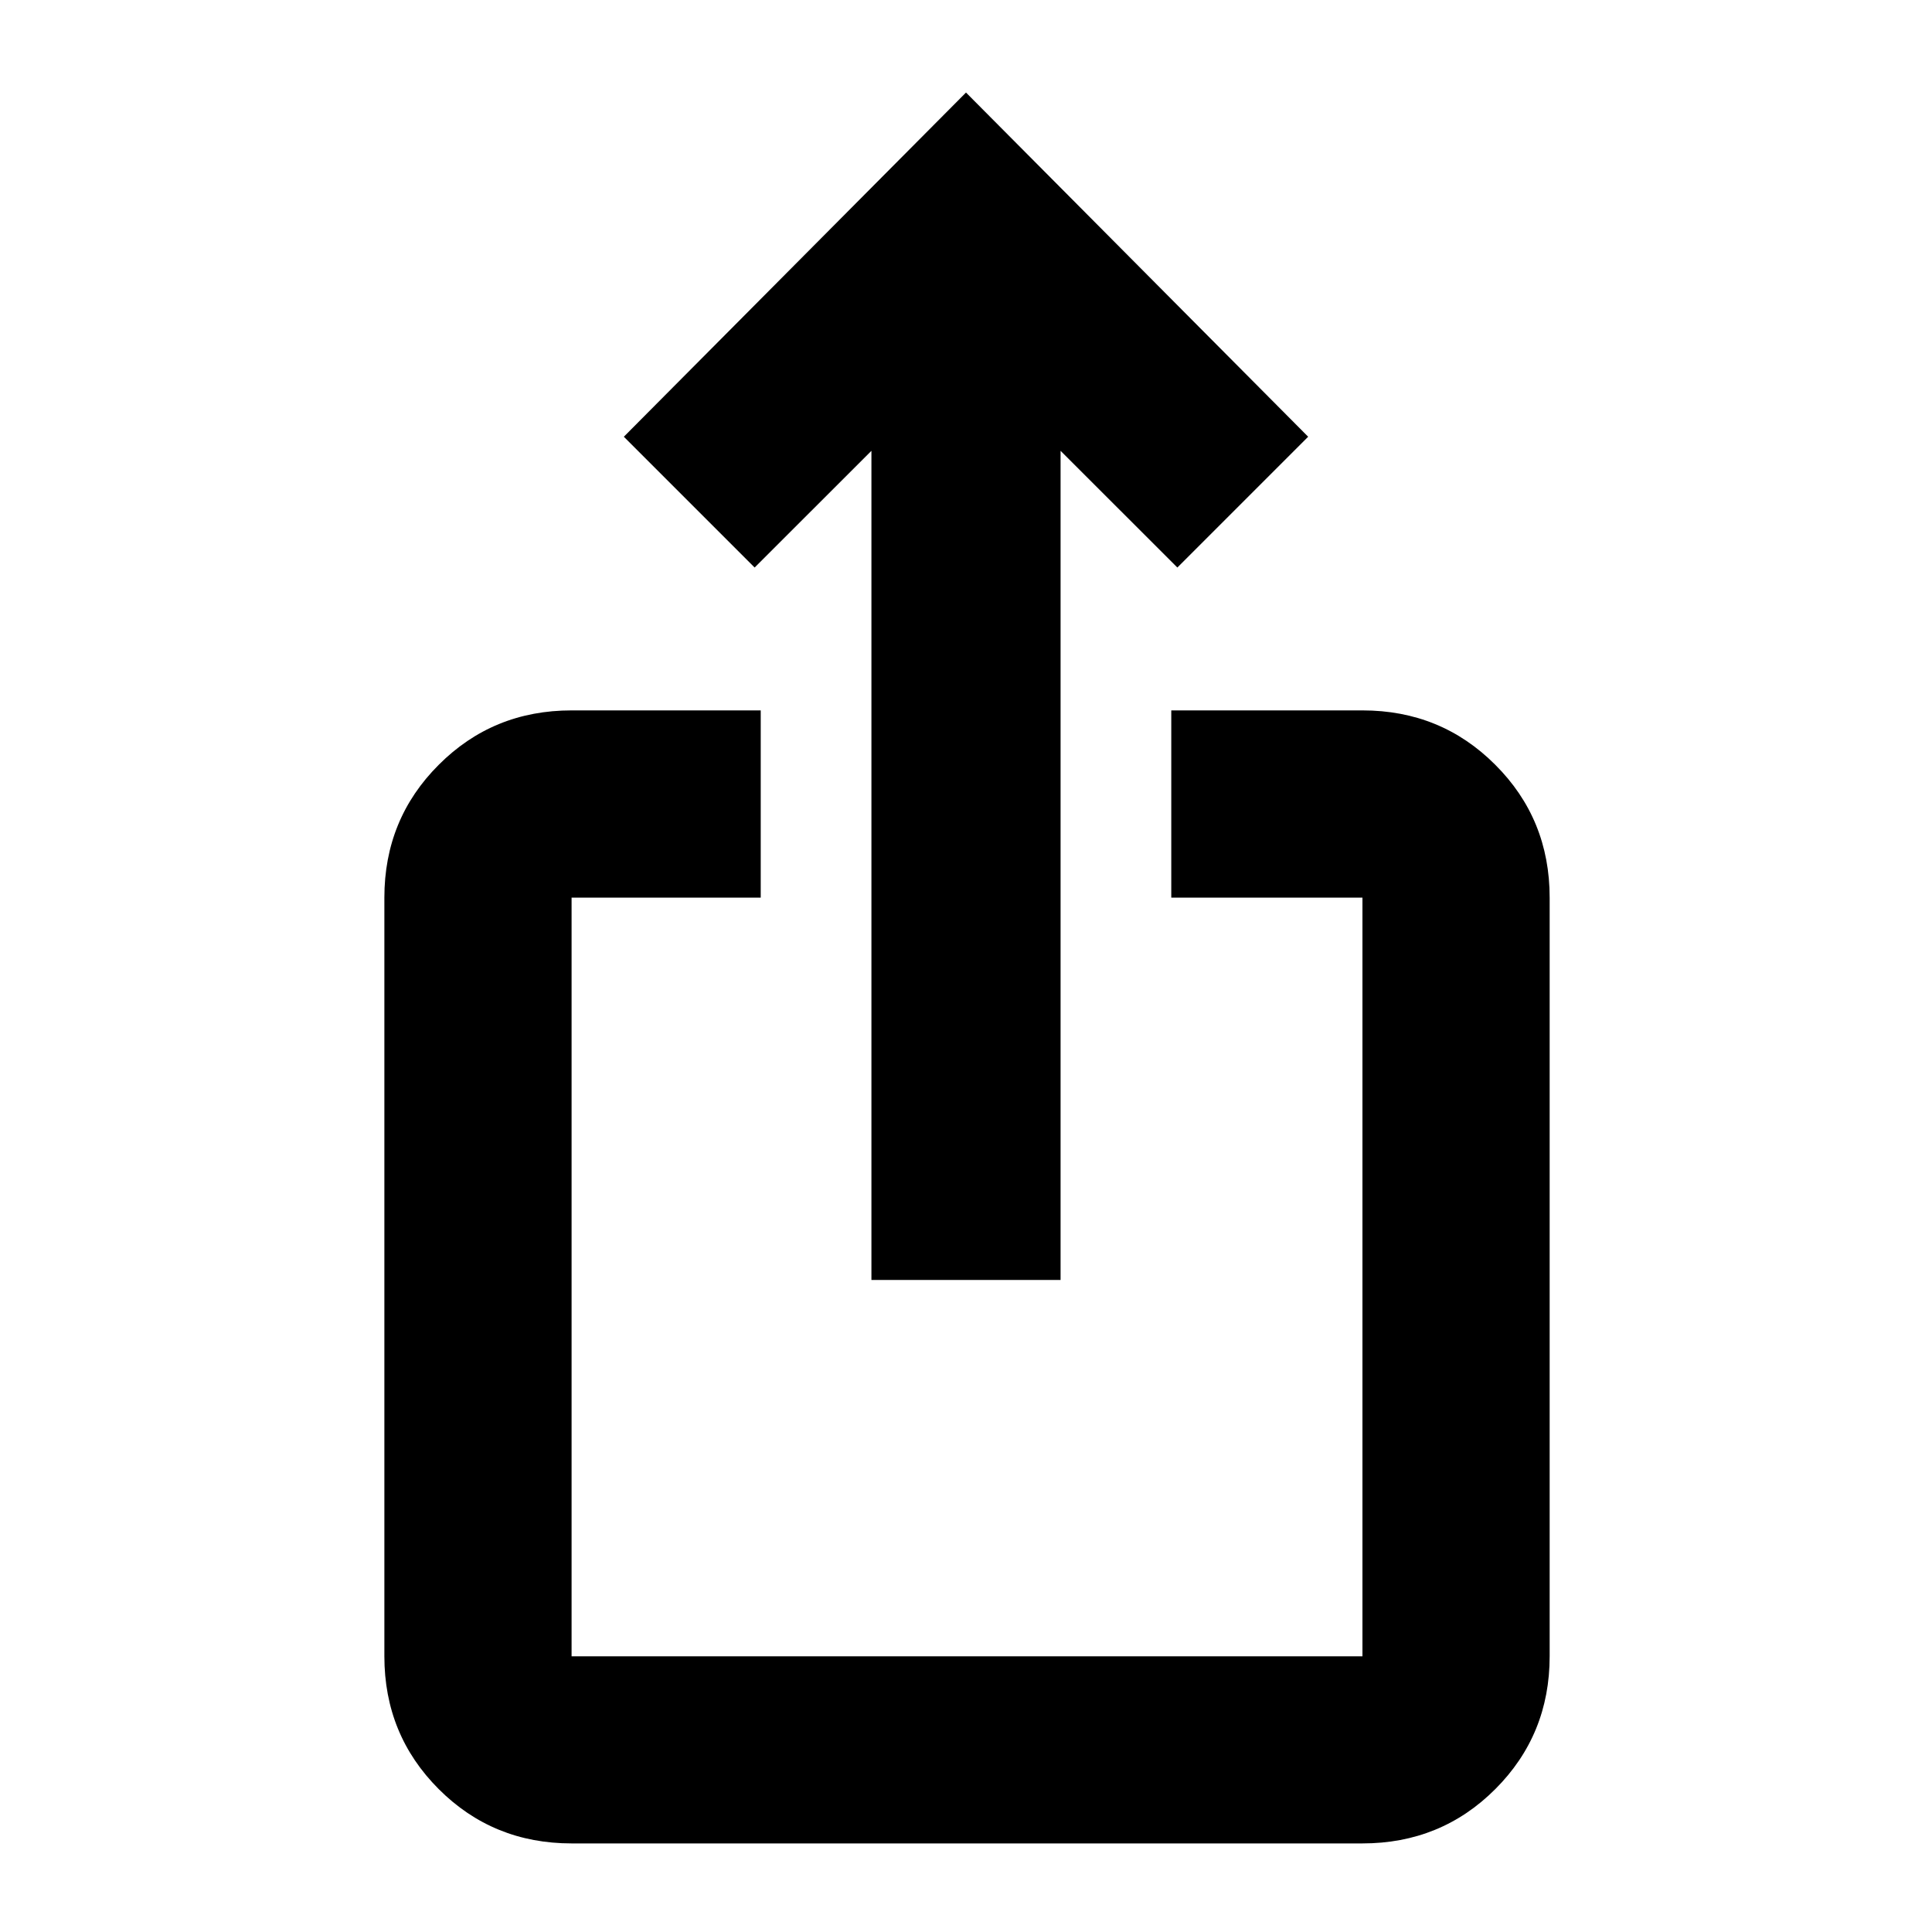 <svg xmlns="http://www.w3.org/2000/svg" height="20" width="20"><path d="M5.917 19.083q-.813 0-1.375-.562-.563-.563-.563-1.375V9.292q0-.813.563-1.375.562-.563 1.375-.563h1.958v1.938H5.917v7.854h8.187V9.292h-1.979V7.354h1.979q.813 0 1.375.563.563.562.563 1.375v7.854q0 .812-.563 1.375-.562.562-1.375.562Zm3.104-5.833V4.667L7.812 5.875 6.458 4.521 10 .958l3.542 3.563-1.354 1.354-1.209-1.208v8.583Z"/></svg>